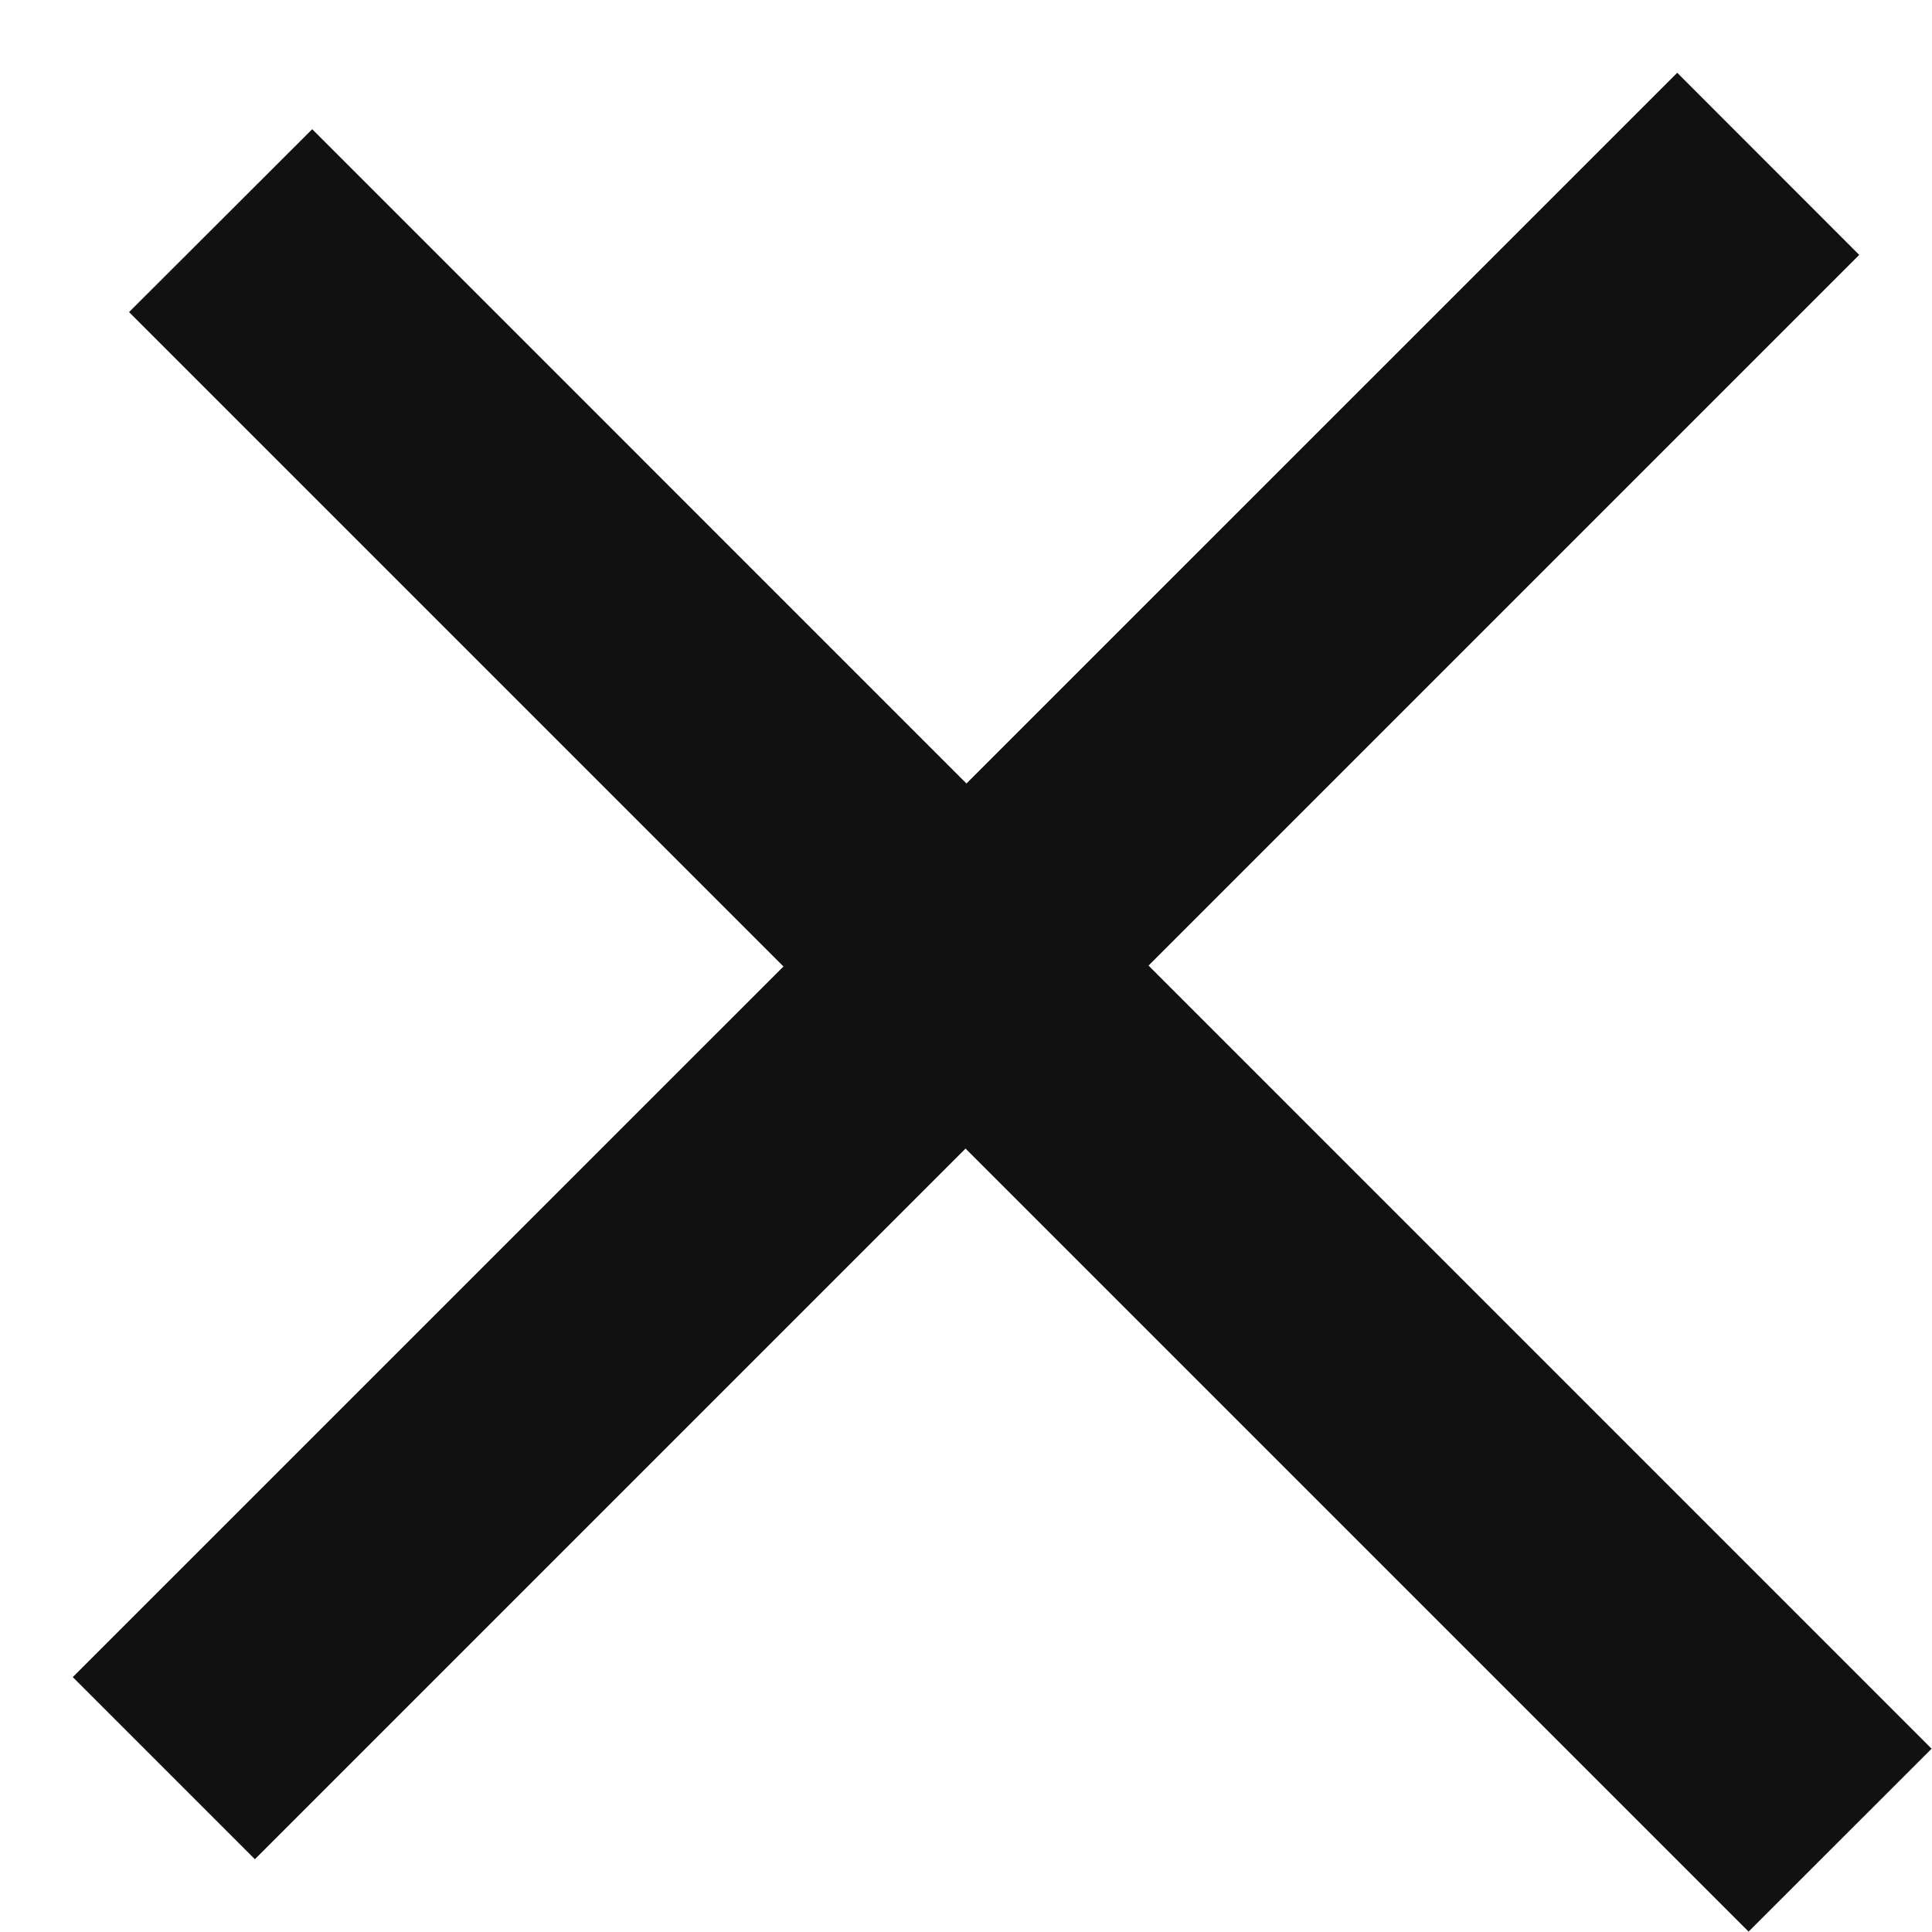 <svg xmlns="http://www.w3.org/2000/svg" width="15" height="15">
    <path fill="none" d="M1 1h14v14H1V1z"/>
    <path fill-rule="evenodd" fill="#111" d="m13.022.565 1.413 1.414L1.979 14.435.565 13.021 13.022.565z"/>
    <path fill-rule="evenodd" fill="#111" d="m2.424 1.003-1.422 1.42 12.574 12.574 1.421-1.42L2.424 1.003z"/>
</svg>
